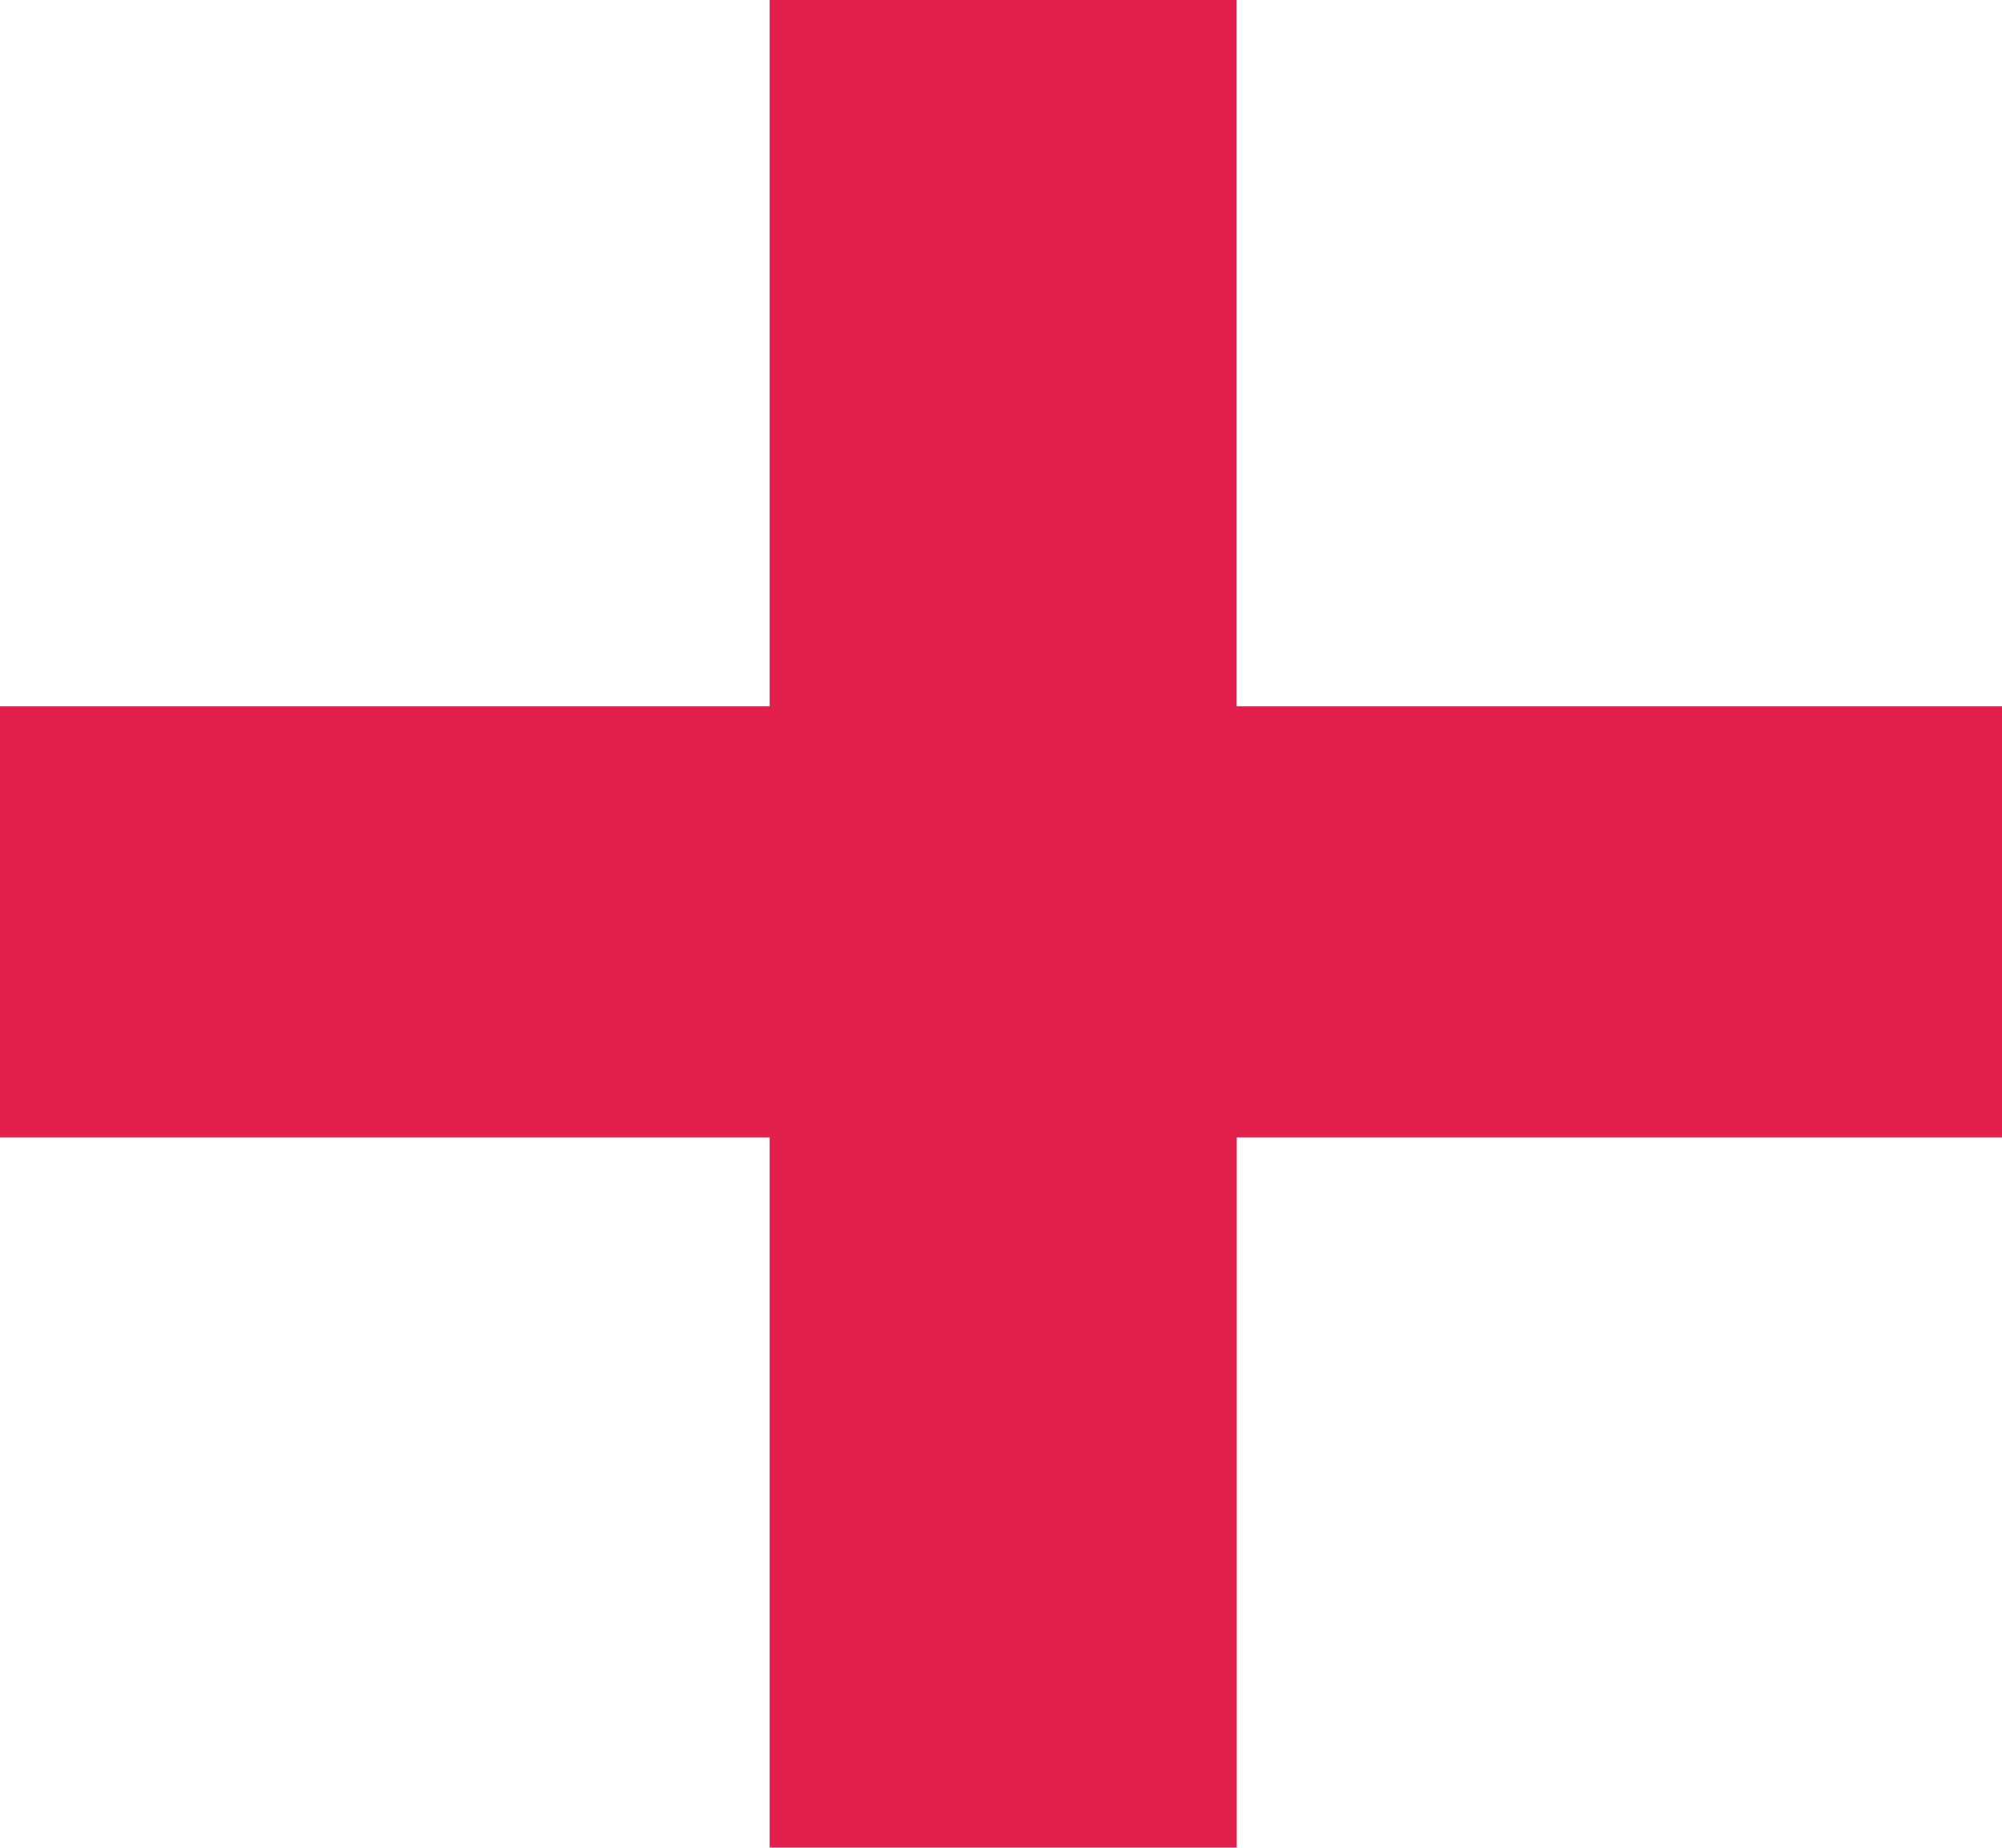 <svg width="13" height="12" fill="none" xmlns="http://www.w3.org/2000/svg"><g filter="url(#filter0_i_1_210)"><path d="M4.998 12V7.387H0v-2.8h4.998V0H8.03v4.587H13v2.8H8.031V12H4.998z" fill="#E21F4D"/></g><defs><filter id="filter0_i_1_210" x="0" y="0" width="13" height="12" filterUnits="userSpaceOnUse" color-interpolation-filters="sRGB"><feFlood flood-opacity="0" result="BackgroundImageFix"/><feBlend in="SourceGraphic" in2="BackgroundImageFix" result="shape"/><feColorMatrix in="SourceAlpha" values="0 0 0 0 0 0 0 0 0 0 0 0 0 0 0 0 0 0 127 0" result="hardAlpha"/><feOffset/><feGaussianBlur stdDeviation="4.5"/><feComposite in2="hardAlpha" operator="arithmetic" k2="-1" k3="1"/><feColorMatrix values="0 0 0 0 1 0 0 0 0 1 0 0 0 0 1 0 0 0 0.2 0"/><feBlend in2="shape" result="effect1_innerShadow_1_210"/></filter></defs></svg>